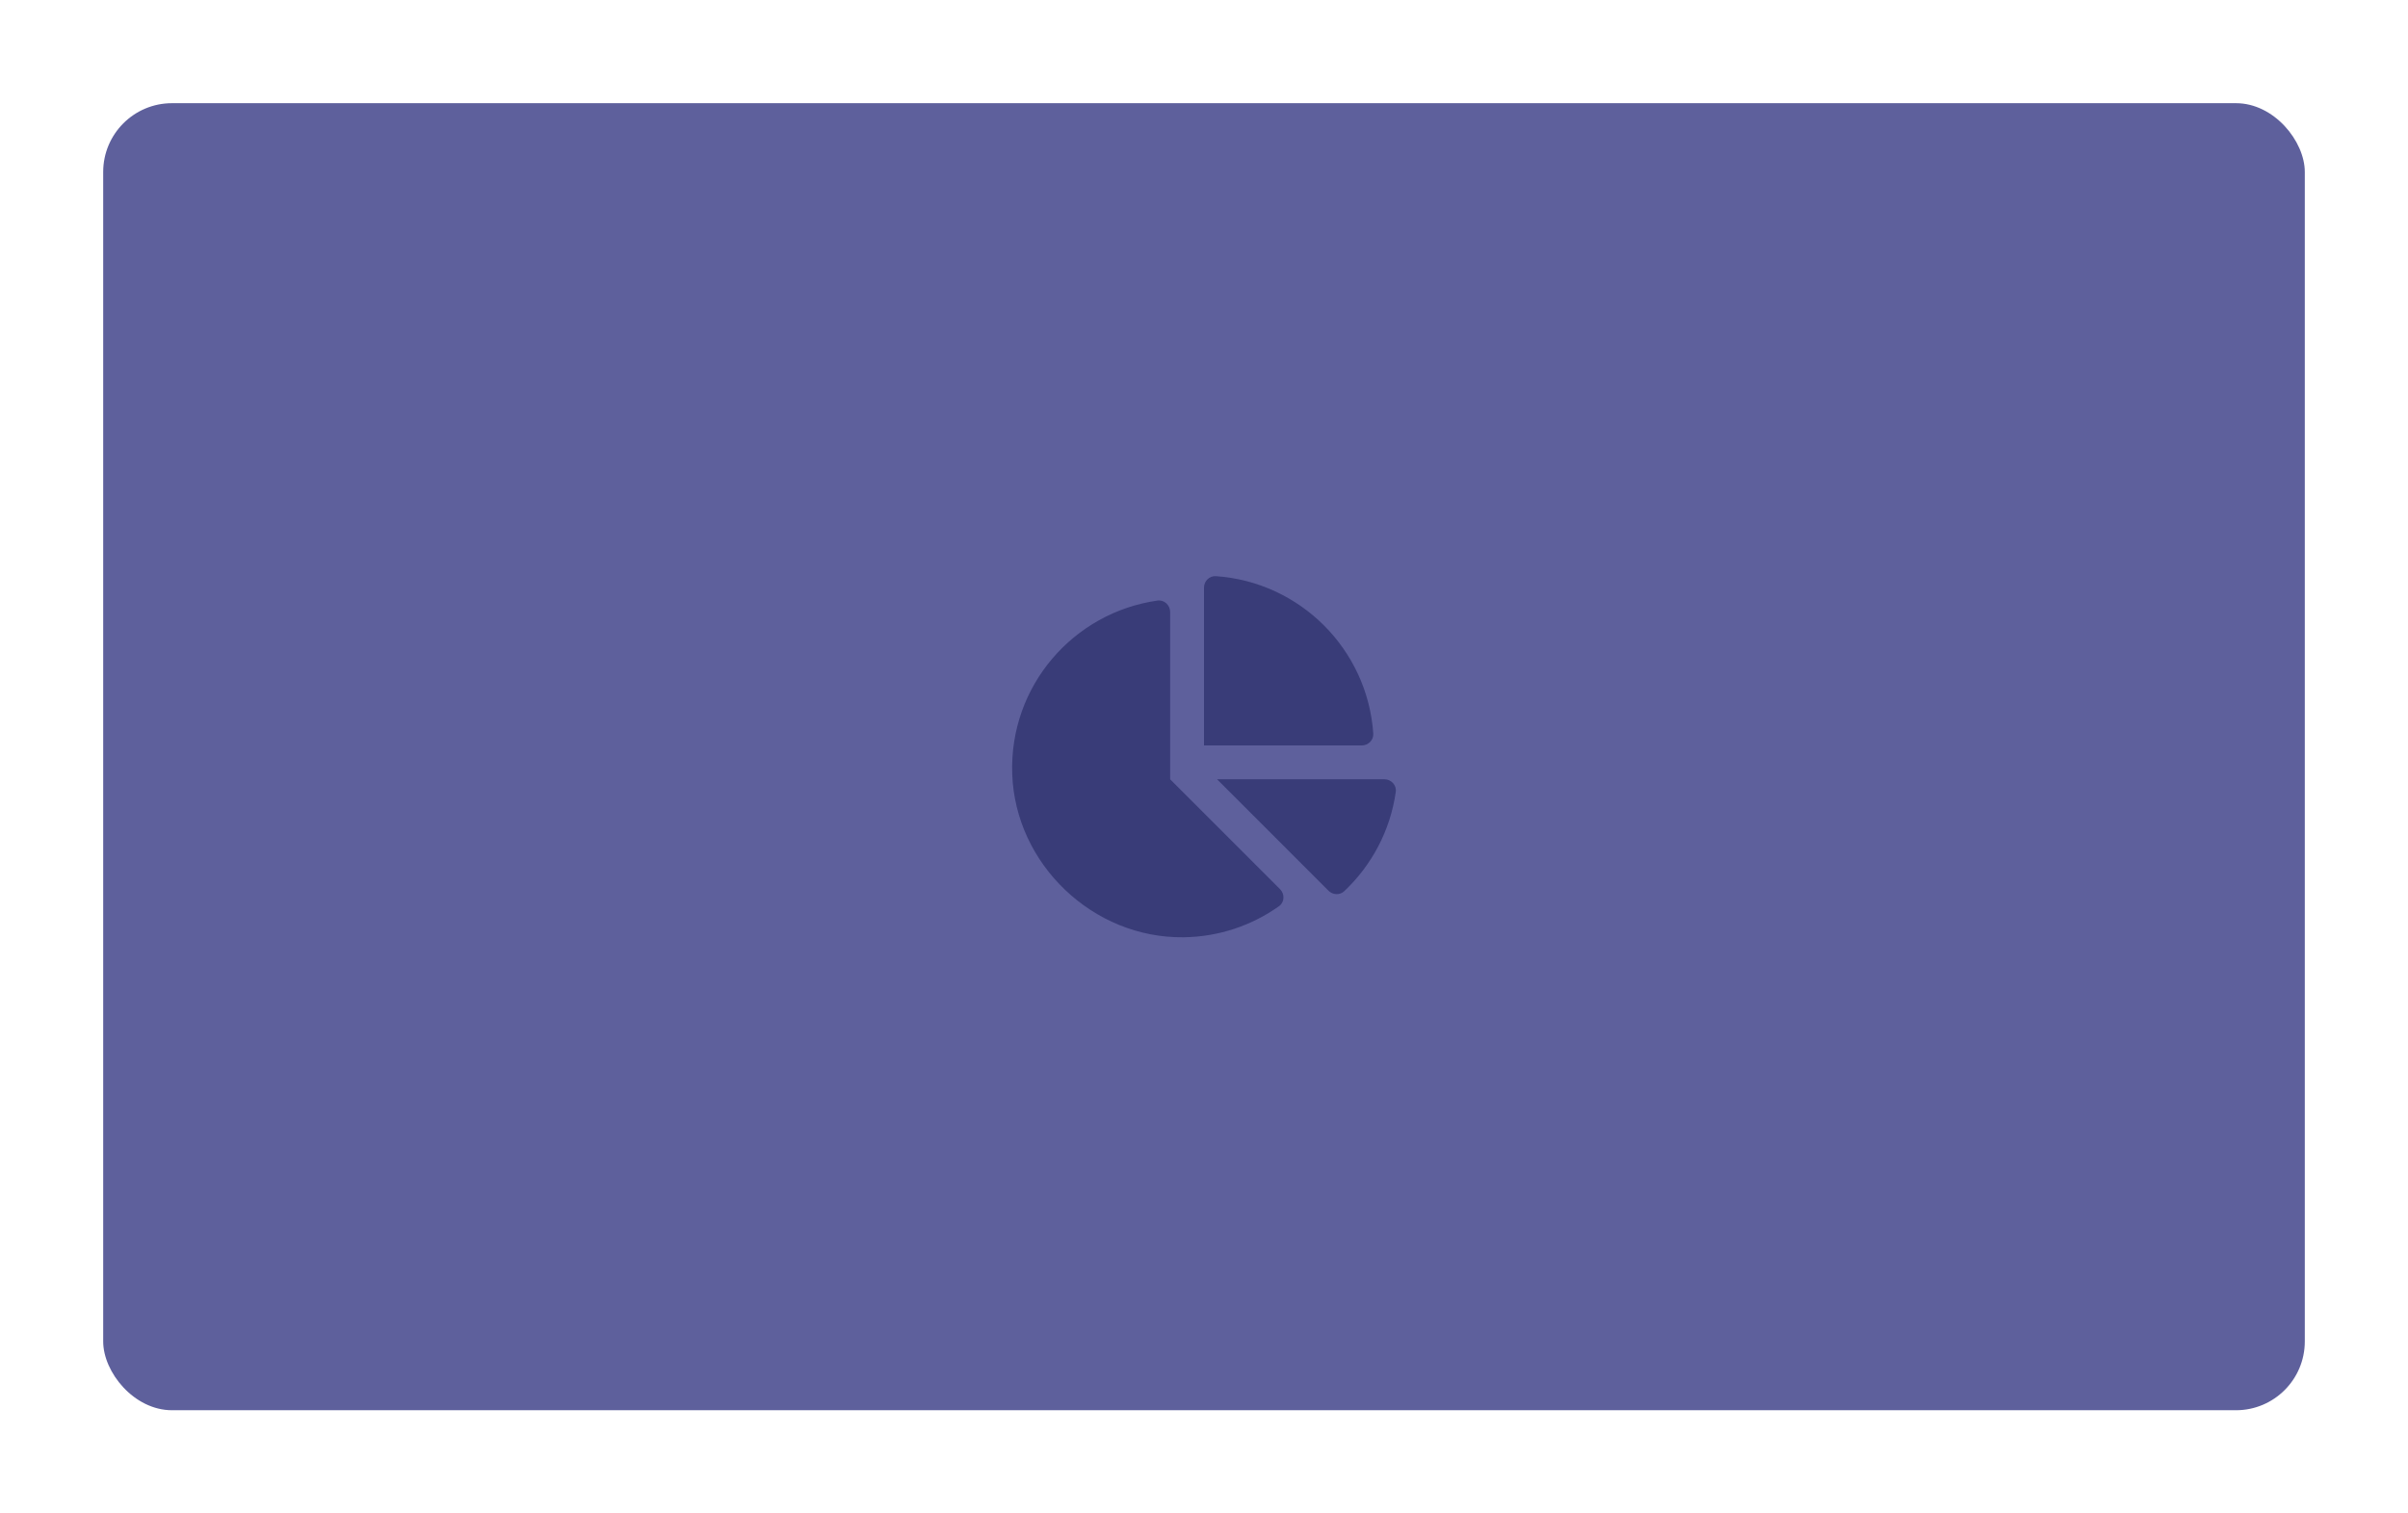 <svg width="140" height="88" viewBox="0 0 140 88" fill="none" xmlns="http://www.w3.org/2000/svg">
<g clip-path="url(#clip0_10_893)">
<rect x="6" y="6" width="128" height="76" rx="4" fill="#5E609C"/>
<path d="M80.491 45.312H70.759L77.24 51.794C77.488 52.042 77.896 52.062 78.151 51.822C79.738 50.327 80.83 48.311 81.15 46.045C81.205 45.657 80.883 45.312 80.491 45.312ZM79.842 42.655C79.504 37.755 75.589 33.84 70.689 33.502C70.315 33.476 70 33.791 70 34.166V43.344H79.178C79.553 43.344 79.868 43.029 79.842 42.655ZM68.031 45.312V35.58C68.031 35.188 67.687 34.866 67.3 34.921C62.412 35.612 58.676 39.882 58.85 44.999C59.028 50.255 63.554 54.565 68.812 54.499C70.879 54.473 72.789 53.807 74.36 52.693C74.684 52.464 74.705 51.987 74.424 51.706L68.031 45.312Z" fill="#393C78"/>
</g>
<defs>
<clipPath id="clip0_10_893">
<rect width="140" height="88" fill="white"/>
</clipPath>
</defs>
</svg>
